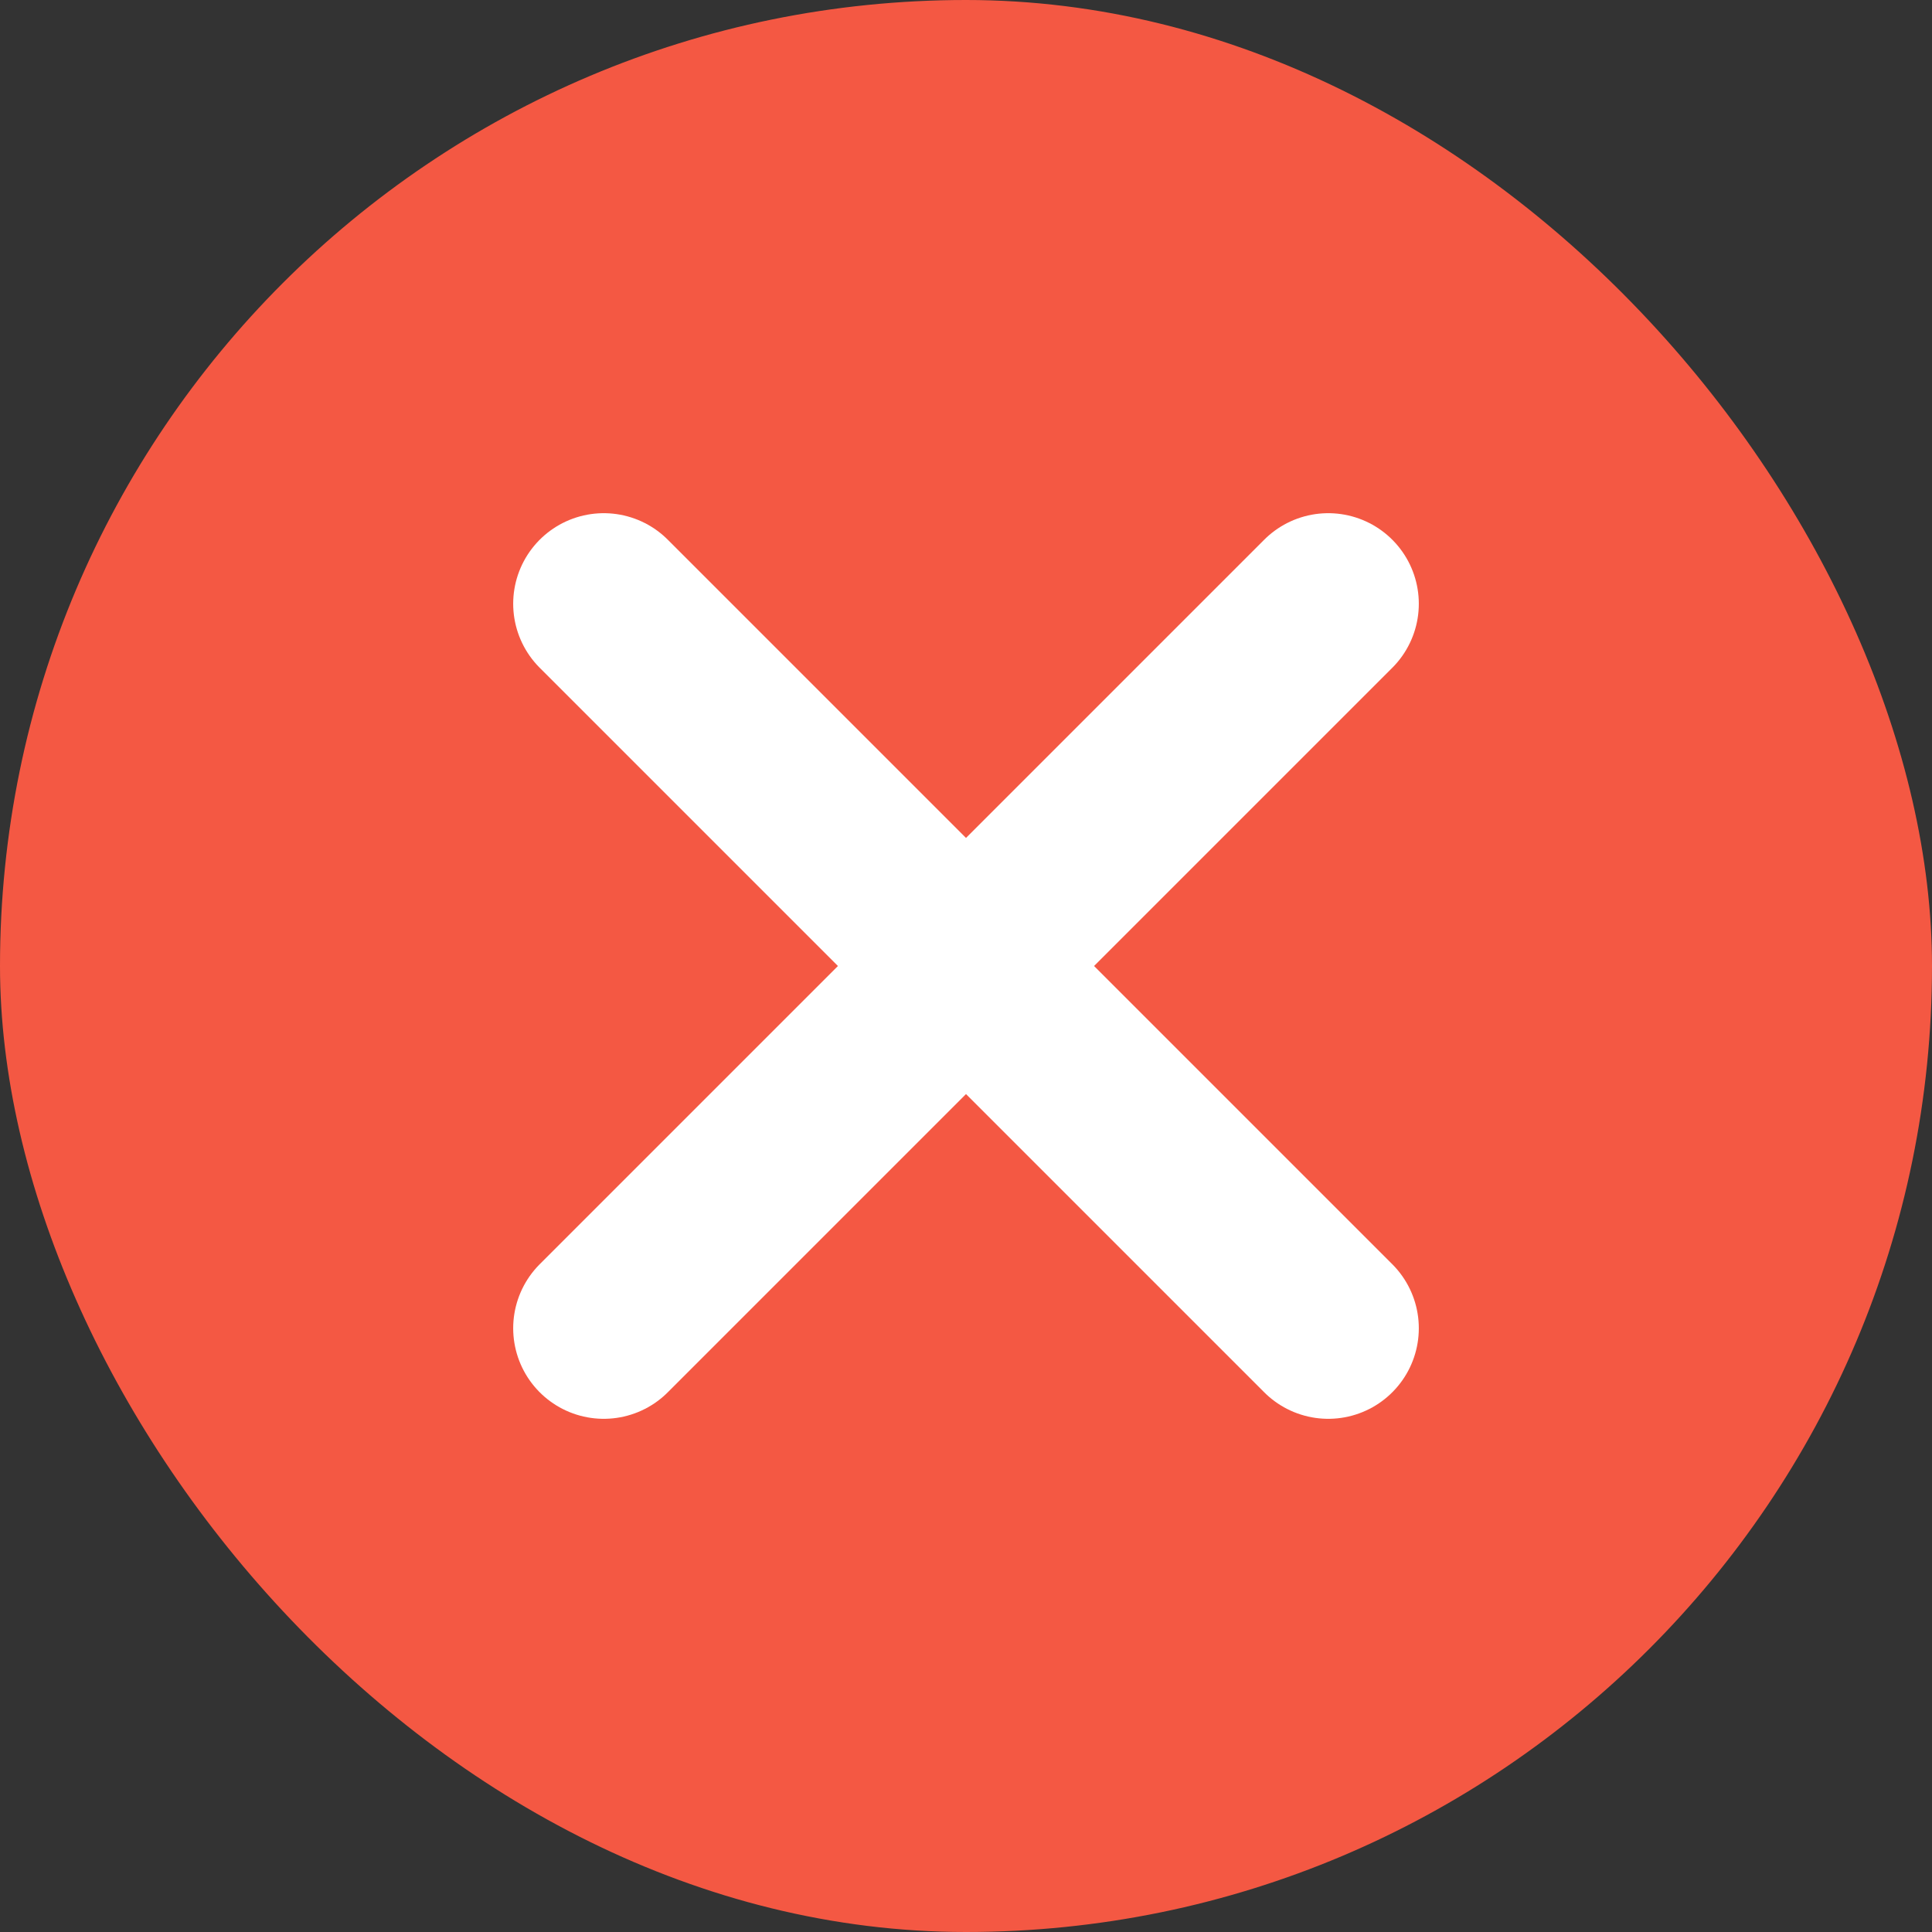 <svg width="16" height="16" fill="none" xmlns="http://www.w3.org/2000/svg">
    <rect width="100%" height="100%" fill="#333333" stroke="none"/>
    <rect width="16" height="16" rx="8" fill="#F45843"/>
    <path d="M5 5l6 6M11 5l-6 6" stroke="#fff" stroke-width="1.5" stroke-linecap="round"/>
</svg>
